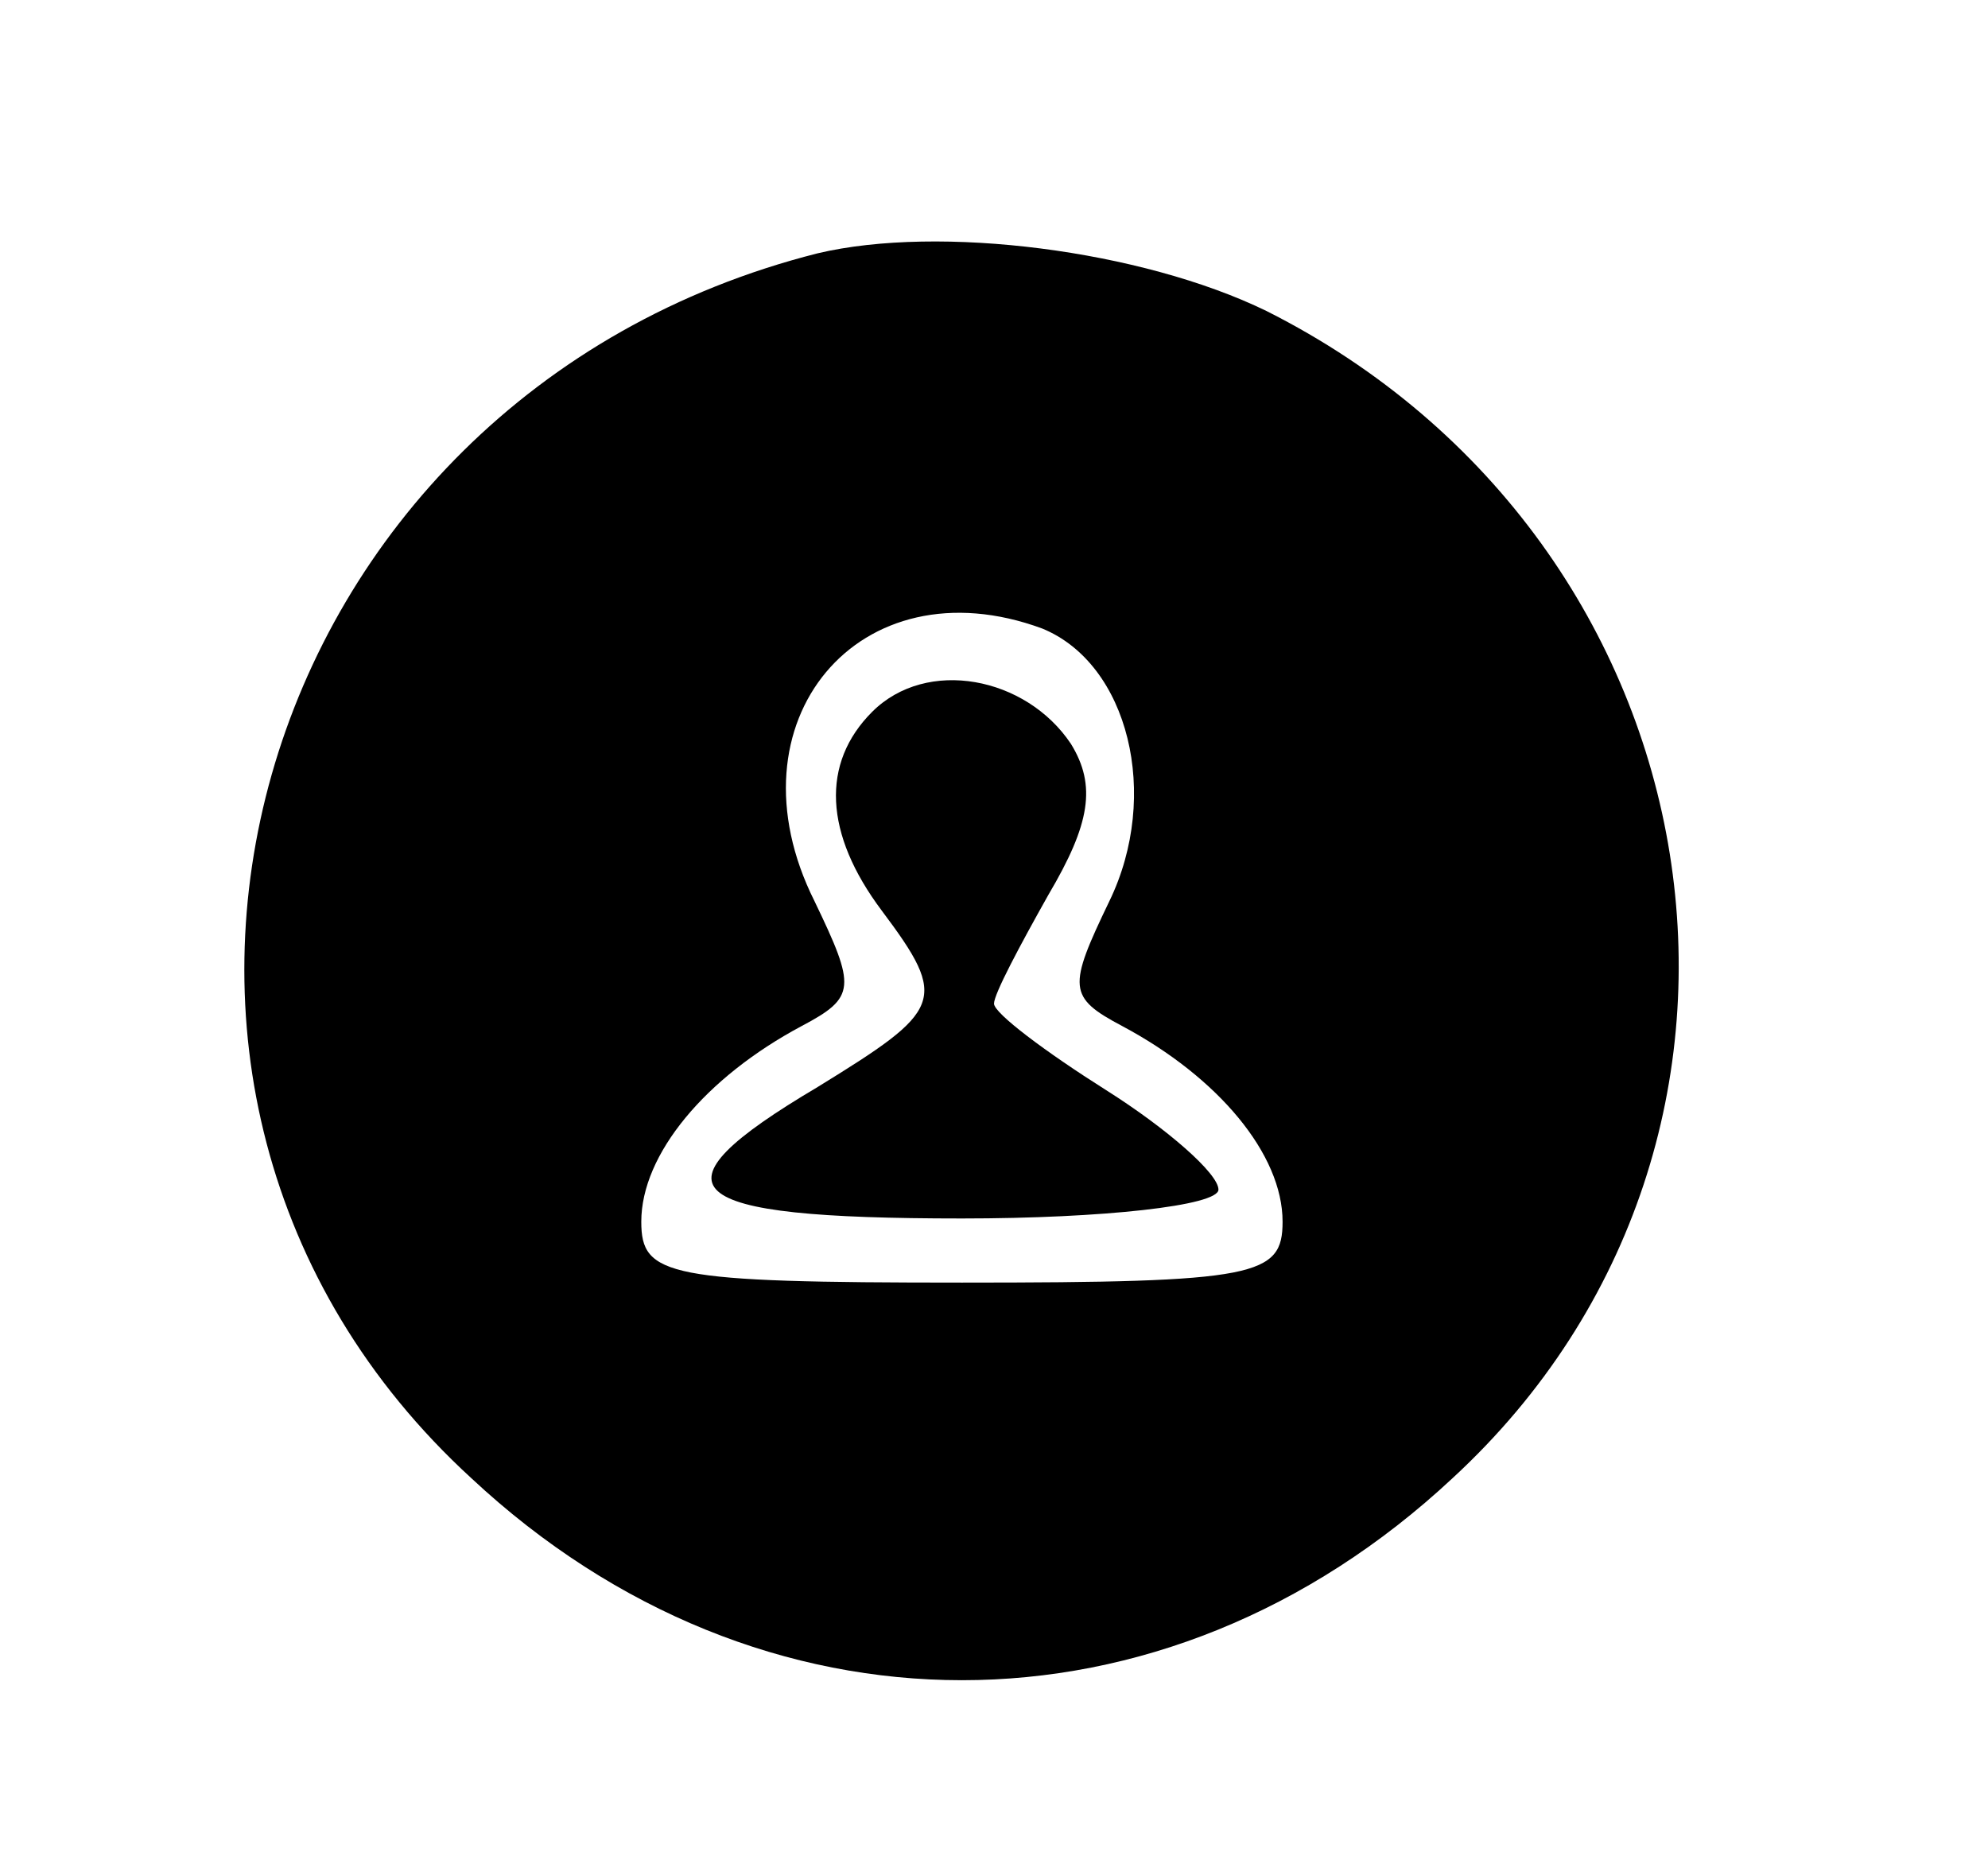 <?xml version="1.0" standalone="no"?>
<!DOCTYPE svg PUBLIC "-//W3C//DTD SVG 20010904//EN"
 "http://www.w3.org/TR/2001/REC-SVG-20010904/DTD/svg10.dtd">
<svg version="1.0" xmlns="http://www.w3.org/2000/svg"
 width="62pt" height="58pt" viewBox="0 0 62 58"
 preserveAspectRatio="xMidYMid meet">

<g transform="translate(0,58) scale(0.1,-0.1)"
fill="#000000" stroke="none">
<path d="M255 501 c-178 -45 -240 -261 -108 -382 90 -84 216 -84 306 0 115
106 85 292 -58 364 -39 19 -102 27 -140 18z m70 -117 c27 -11 37 -52 21 -85
-13 -27 -13 -30 4 -39 30 -16 50 -40 50 -61 0 -17 -8 -19 -100 -19 -92 0 -100
2 -100 19 0 21 20 45 50 61 17 9 17 12 4 39 -28 56 14 106 71 85z"/>
<path d="M272 358 c-16 -16 -15 -38 3 -62 21 -28 19 -31 -20 -55 -54 -32 -44
-41 45 -41 44 0 80 4 80 9 0 5 -16 19 -35 31 -19 12 -35 24 -35 27 0 3 8 18
17 34 13 22 15 34 7 47 -14 21 -45 27 -62 10z"/>
</g>
</svg>
